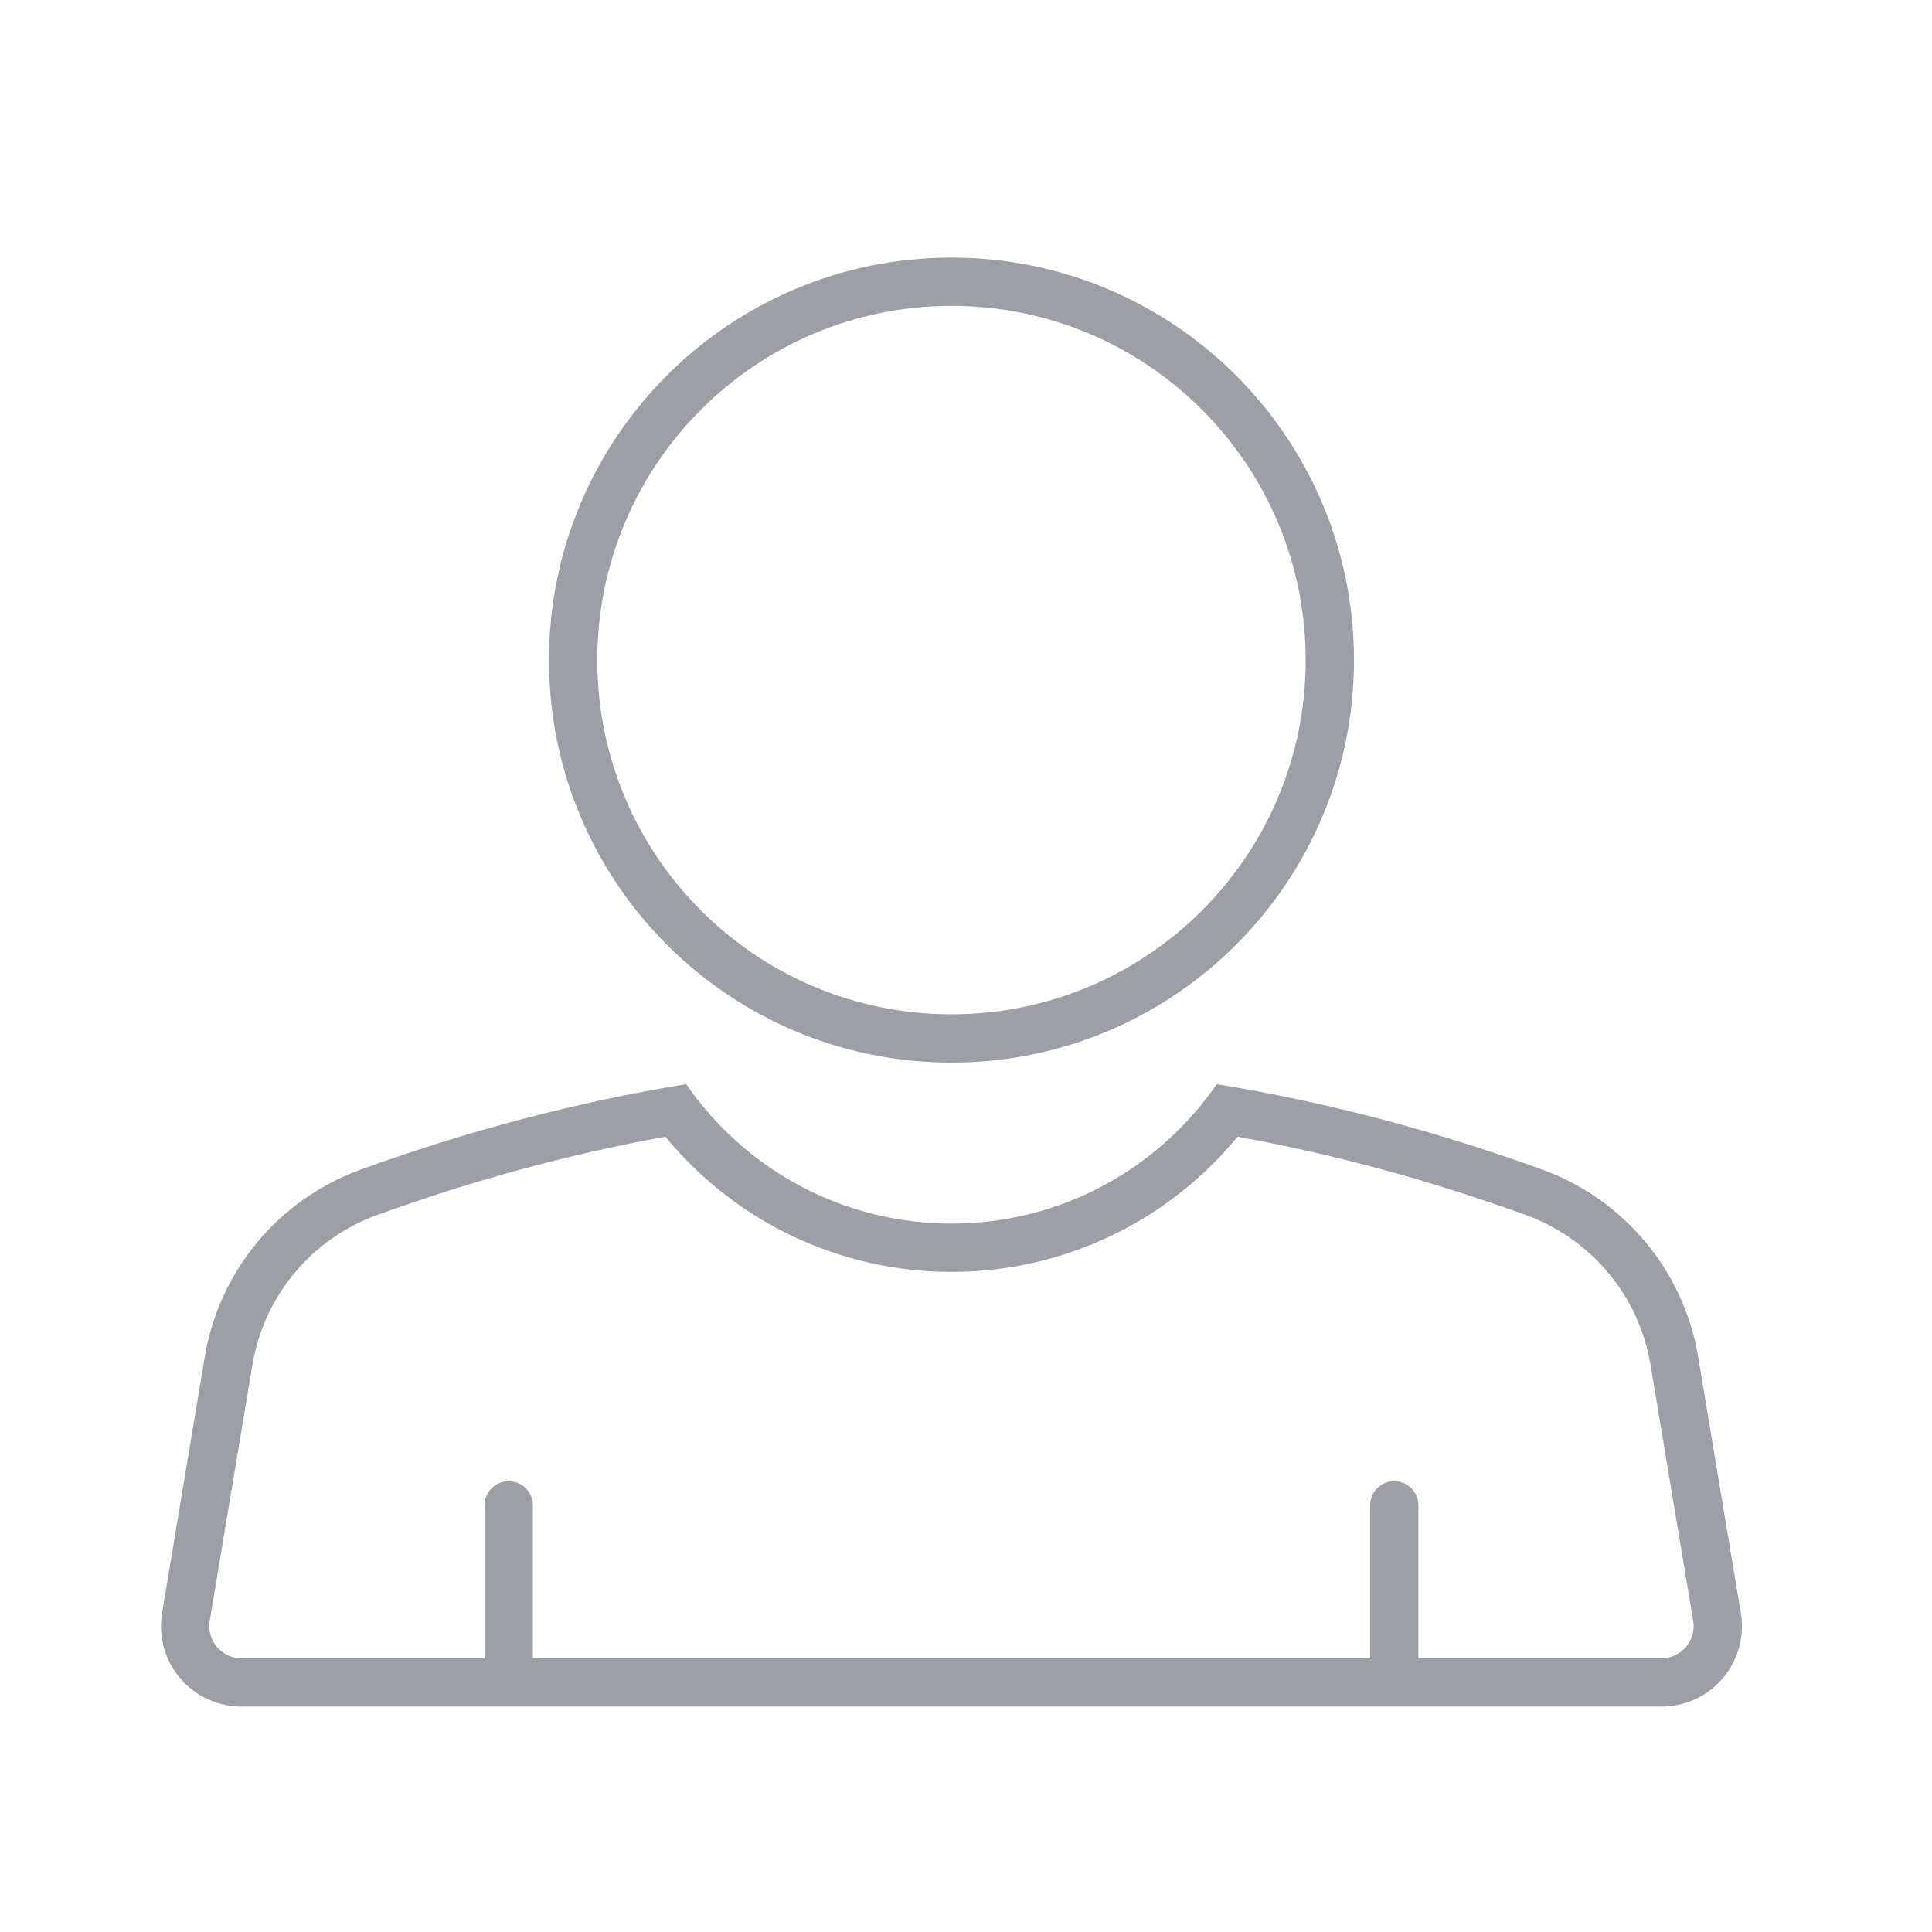 <svg width="72px" height="72px" viewBox="0 0 72 72" version="1.1" xmlns="http://www.w3.org/2000/svg" xmlns:xlink="http://www.w3.org/1999/xlink">
    <title>icon-employee-grey-72px</title>
    <defs>
        <path d="M35.459,37.8 C42.749,37.8 48.659,31.89 48.659,24.6 C48.659,17.31 42.749,11.4 35.459,11.4 C28.168,11.4 22.259,17.31 22.259,24.6 C22.259,31.89 28.168,37.8 35.459,37.8 Z M18.059,61.8 L18.059,56.1 C18.059,55.603 18.462,55.2 18.959,55.2 C19.456,55.2 19.859,55.603 19.859,56.1 L19.859,61.8 L51.059,61.8 L51.059,56.1 C51.059,55.603 51.462,55.2 51.959,55.2 C52.456,55.2 52.859,55.603 52.859,56.1 L52.859,61.8 L61.917,61.8 C61.983,61.8 62.049,61.795 62.115,61.784 C62.768,61.675 63.21,61.056 63.101,60.403 L61.511,50.866 C61.084,48.302 59.308,46.167 56.864,45.281 C53.281,43.982 49.7,43.009 46.12,42.363 C43.53,45.514 39.652,47.4 35.459,47.4 C31.265,47.4 27.387,45.514 24.797,42.363 C21.217,43.009 17.636,43.982 14.053,45.281 C11.61,46.167 9.833,48.302 9.406,50.866 L7.816,60.403 C7.805,60.468 7.8,60.534 7.8,60.6 C7.8,61.263 8.337,61.8 9,61.8 L18.059,61.8 Z M35.459,39.6 C27.174,39.6 20.459,32.884 20.459,24.6 C20.459,16.316 27.174,9.6 35.459,9.6 C43.743,9.6 50.459,16.316 50.459,24.6 C50.459,32.884 43.743,39.6 35.459,39.6 Z M35.459,45.6 C39.56,45.6 43.181,43.543 45.345,40.403 C49.391,41.061 53.435,42.123 57.478,43.589 C60.532,44.697 62.753,47.365 63.287,50.57 L64.876,60.107 C65.149,61.741 64.045,63.287 62.41,63.559 C62.247,63.586 62.082,63.6 61.917,63.6 L9,63.6 C7.343,63.6 6,62.257 6,60.6 C6,60.435 6.014,60.27 6.041,60.107 L7.63,50.57 C8.164,47.365 10.385,44.697 13.44,43.589 C17.482,42.123 21.526,41.061 25.572,40.403 C27.737,43.543 31.357,45.6 35.459,45.6 Z" id="path-1"></path>
    </defs>
    <g id="icon-employee-grey-72px" stroke="none" stroke-width="1" fill="none" fill-rule="evenodd">
        <mask id="mask-2" fill="white">
            <use xlink:href="#path-1"></use>
        </mask>
        <use id="employee" fill="#9C9FA6" fill-rule="nonzero" xlink:href="#path-1"></use>
    </g>
</svg>